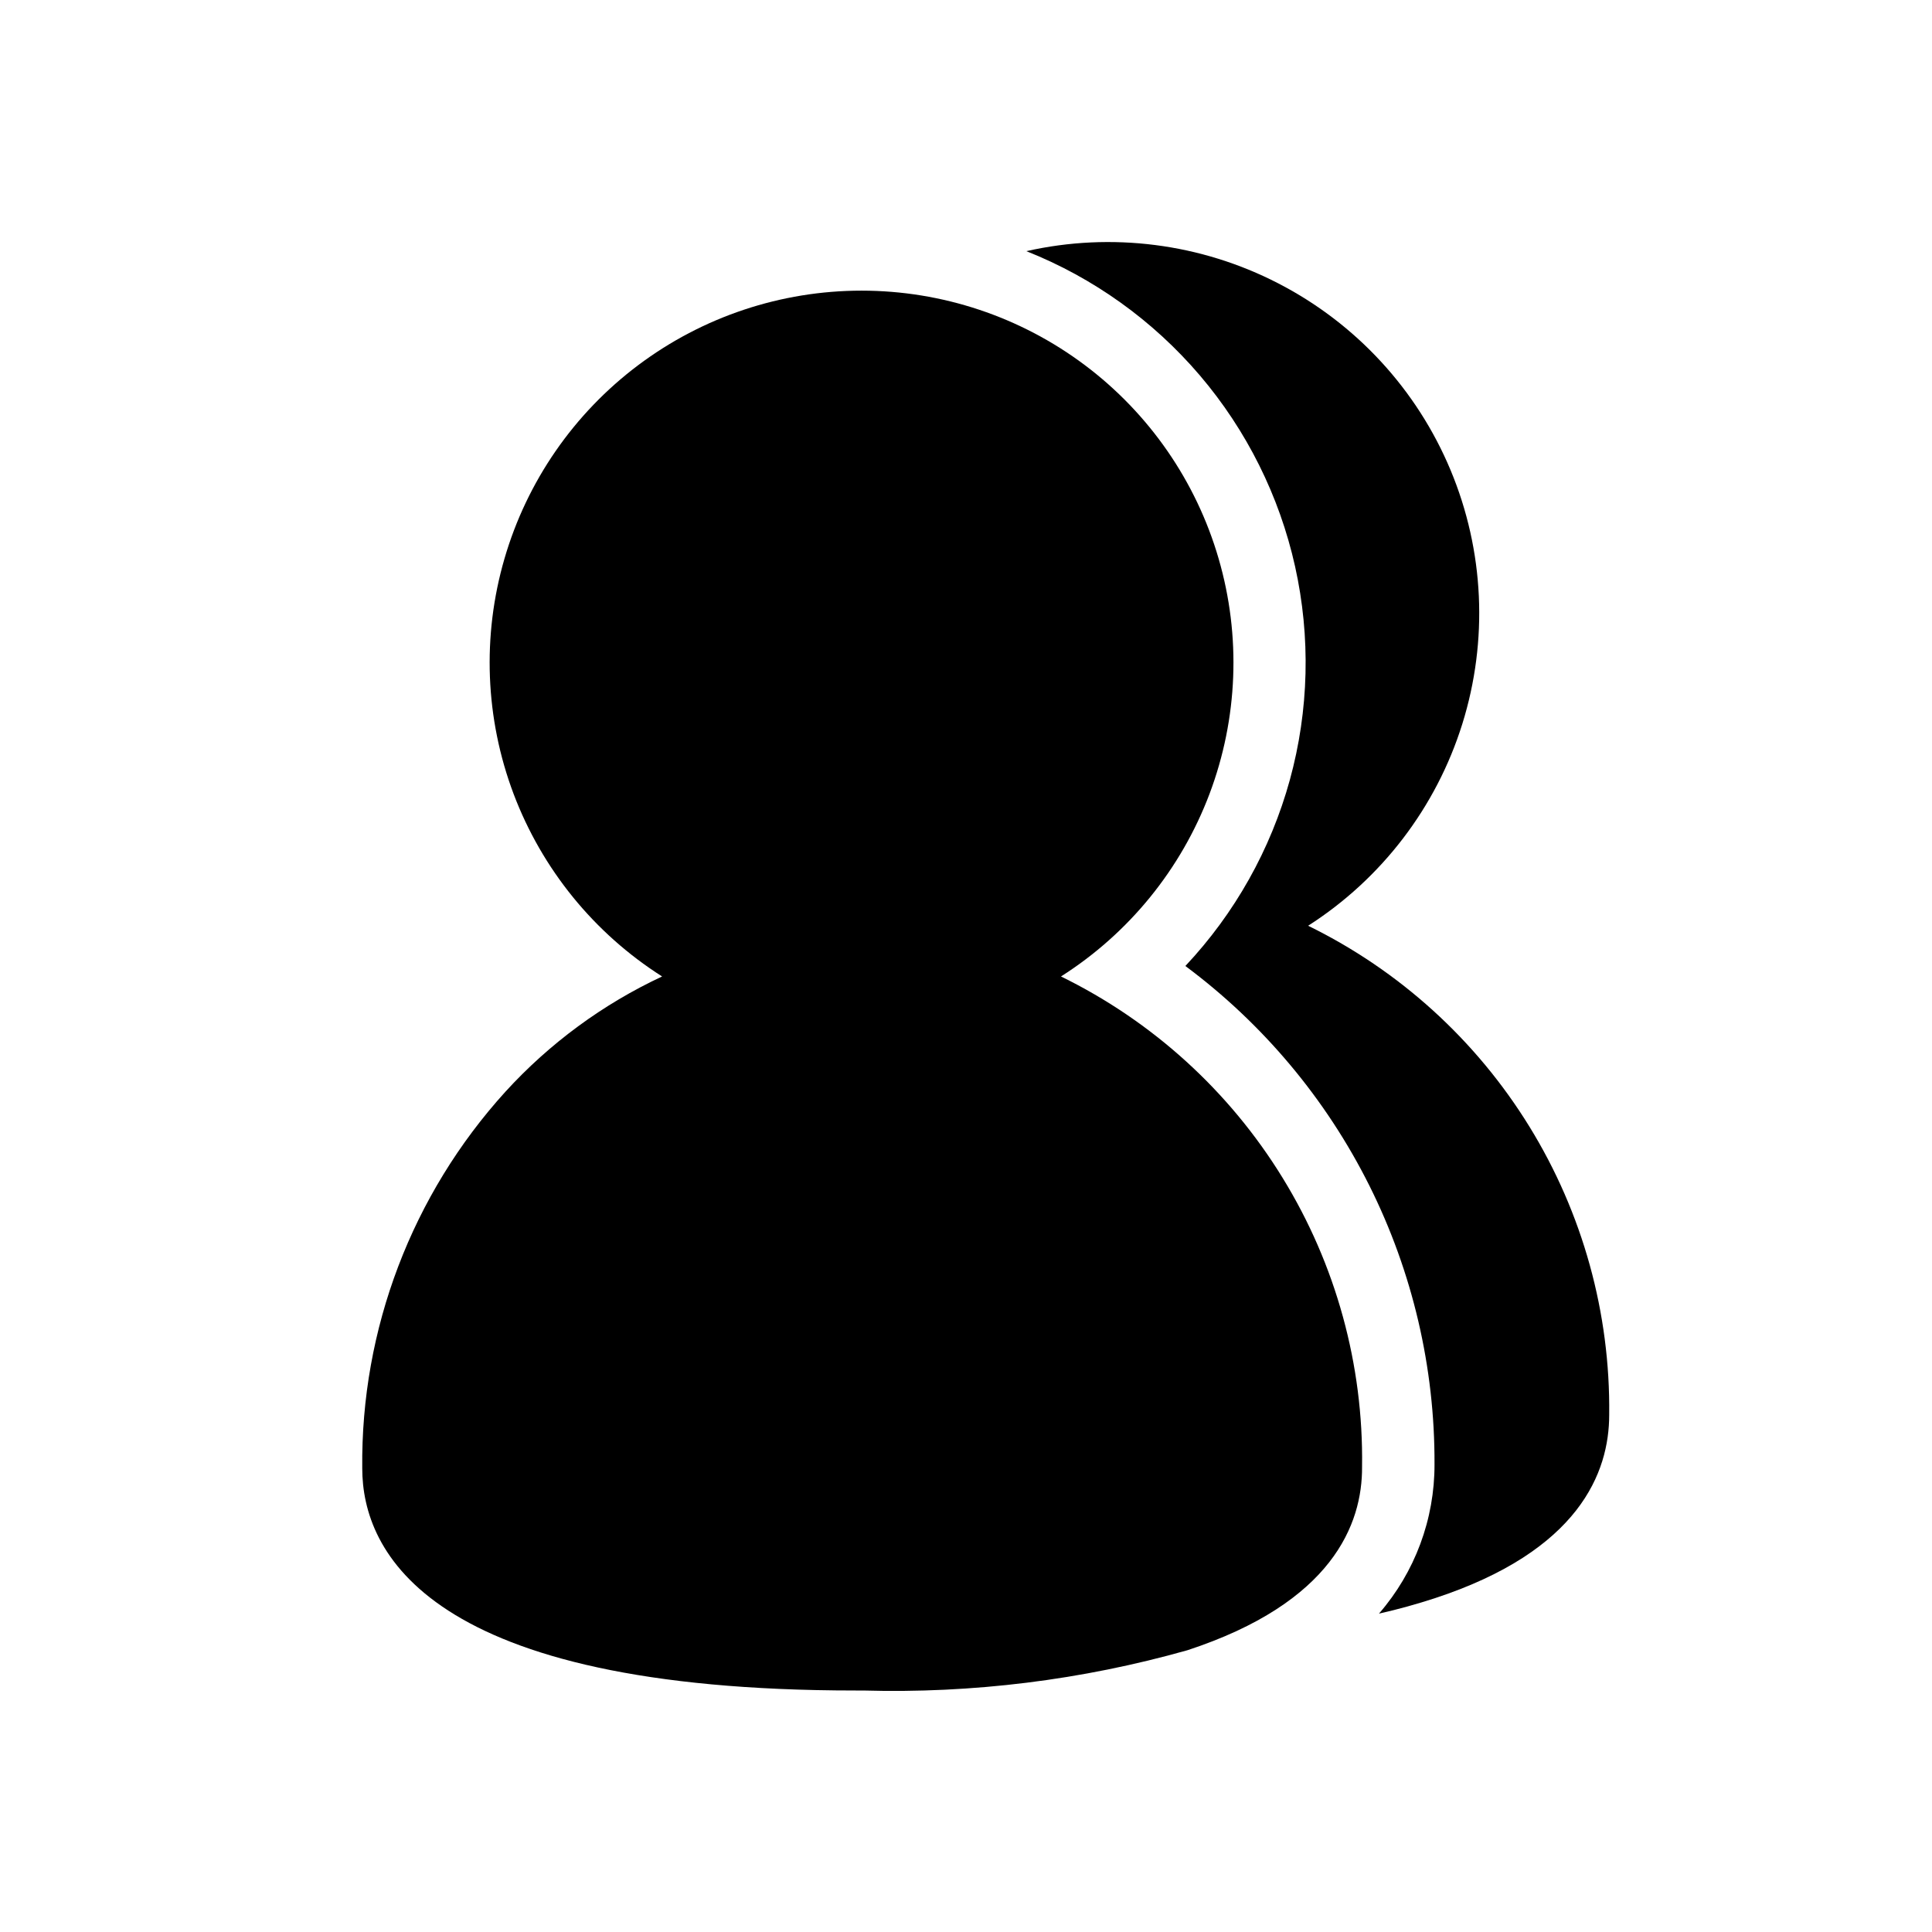 <svg width="48" height="48" viewBox="0 0 48 48" fill="none" xmlns="http://www.w3.org/2000/svg">
<path d="M32.5 23C34.327 21.831 35.684 20.055 36.331 17.985C36.978 15.914 36.875 13.682 36.039 11.68C35.203 9.678 33.688 8.036 31.76 7.041C29.833 6.046 27.616 5.762 25.5 6.24C27.167 6.902 28.647 7.963 29.811 9.328C30.974 10.694 31.786 12.323 32.176 14.074C32.565 15.826 32.521 17.646 32.046 19.376C31.57 21.106 30.679 22.693 29.45 24C31.379 25.435 32.944 27.302 34.02 29.453C35.095 31.603 35.65 33.976 35.64 36.38C35.644 37.743 35.154 39.061 34.26 40.09C34.75 39.98 35.21 39.85 35.64 39.71C39.24 38.53 39.98 36.58 39.98 35.15C40.01 32.625 39.323 30.142 37.999 27.992C36.675 25.841 34.768 24.11 32.5 23Z" fill="currentColor"/>
<path d="M26.36 24.26C28.049 23.187 29.343 21.595 30.05 19.724C30.756 17.852 30.836 15.802 30.277 13.881C29.719 11.96 28.552 10.272 26.952 9.071C25.352 7.87 23.406 7.221 21.405 7.221C19.404 7.221 17.458 7.87 15.858 9.071C14.258 10.272 13.091 11.96 12.533 13.881C11.974 15.802 12.054 17.852 12.76 19.724C13.467 21.595 14.761 23.187 16.45 24.26C14.978 24.948 13.656 25.92 12.56 27.12C10.235 29.679 8.963 33.023 9 36.48C9 38.55 10.62 42 21.26 42H21.44C24.162 42.077 26.88 41.74 29.5 41C33.1 39.82 33.85 37.87 33.84 36.44C33.876 33.91 33.192 31.421 31.867 29.265C30.543 27.108 28.633 25.372 26.36 24.26Z" fill="currentColor"/>
</svg>
